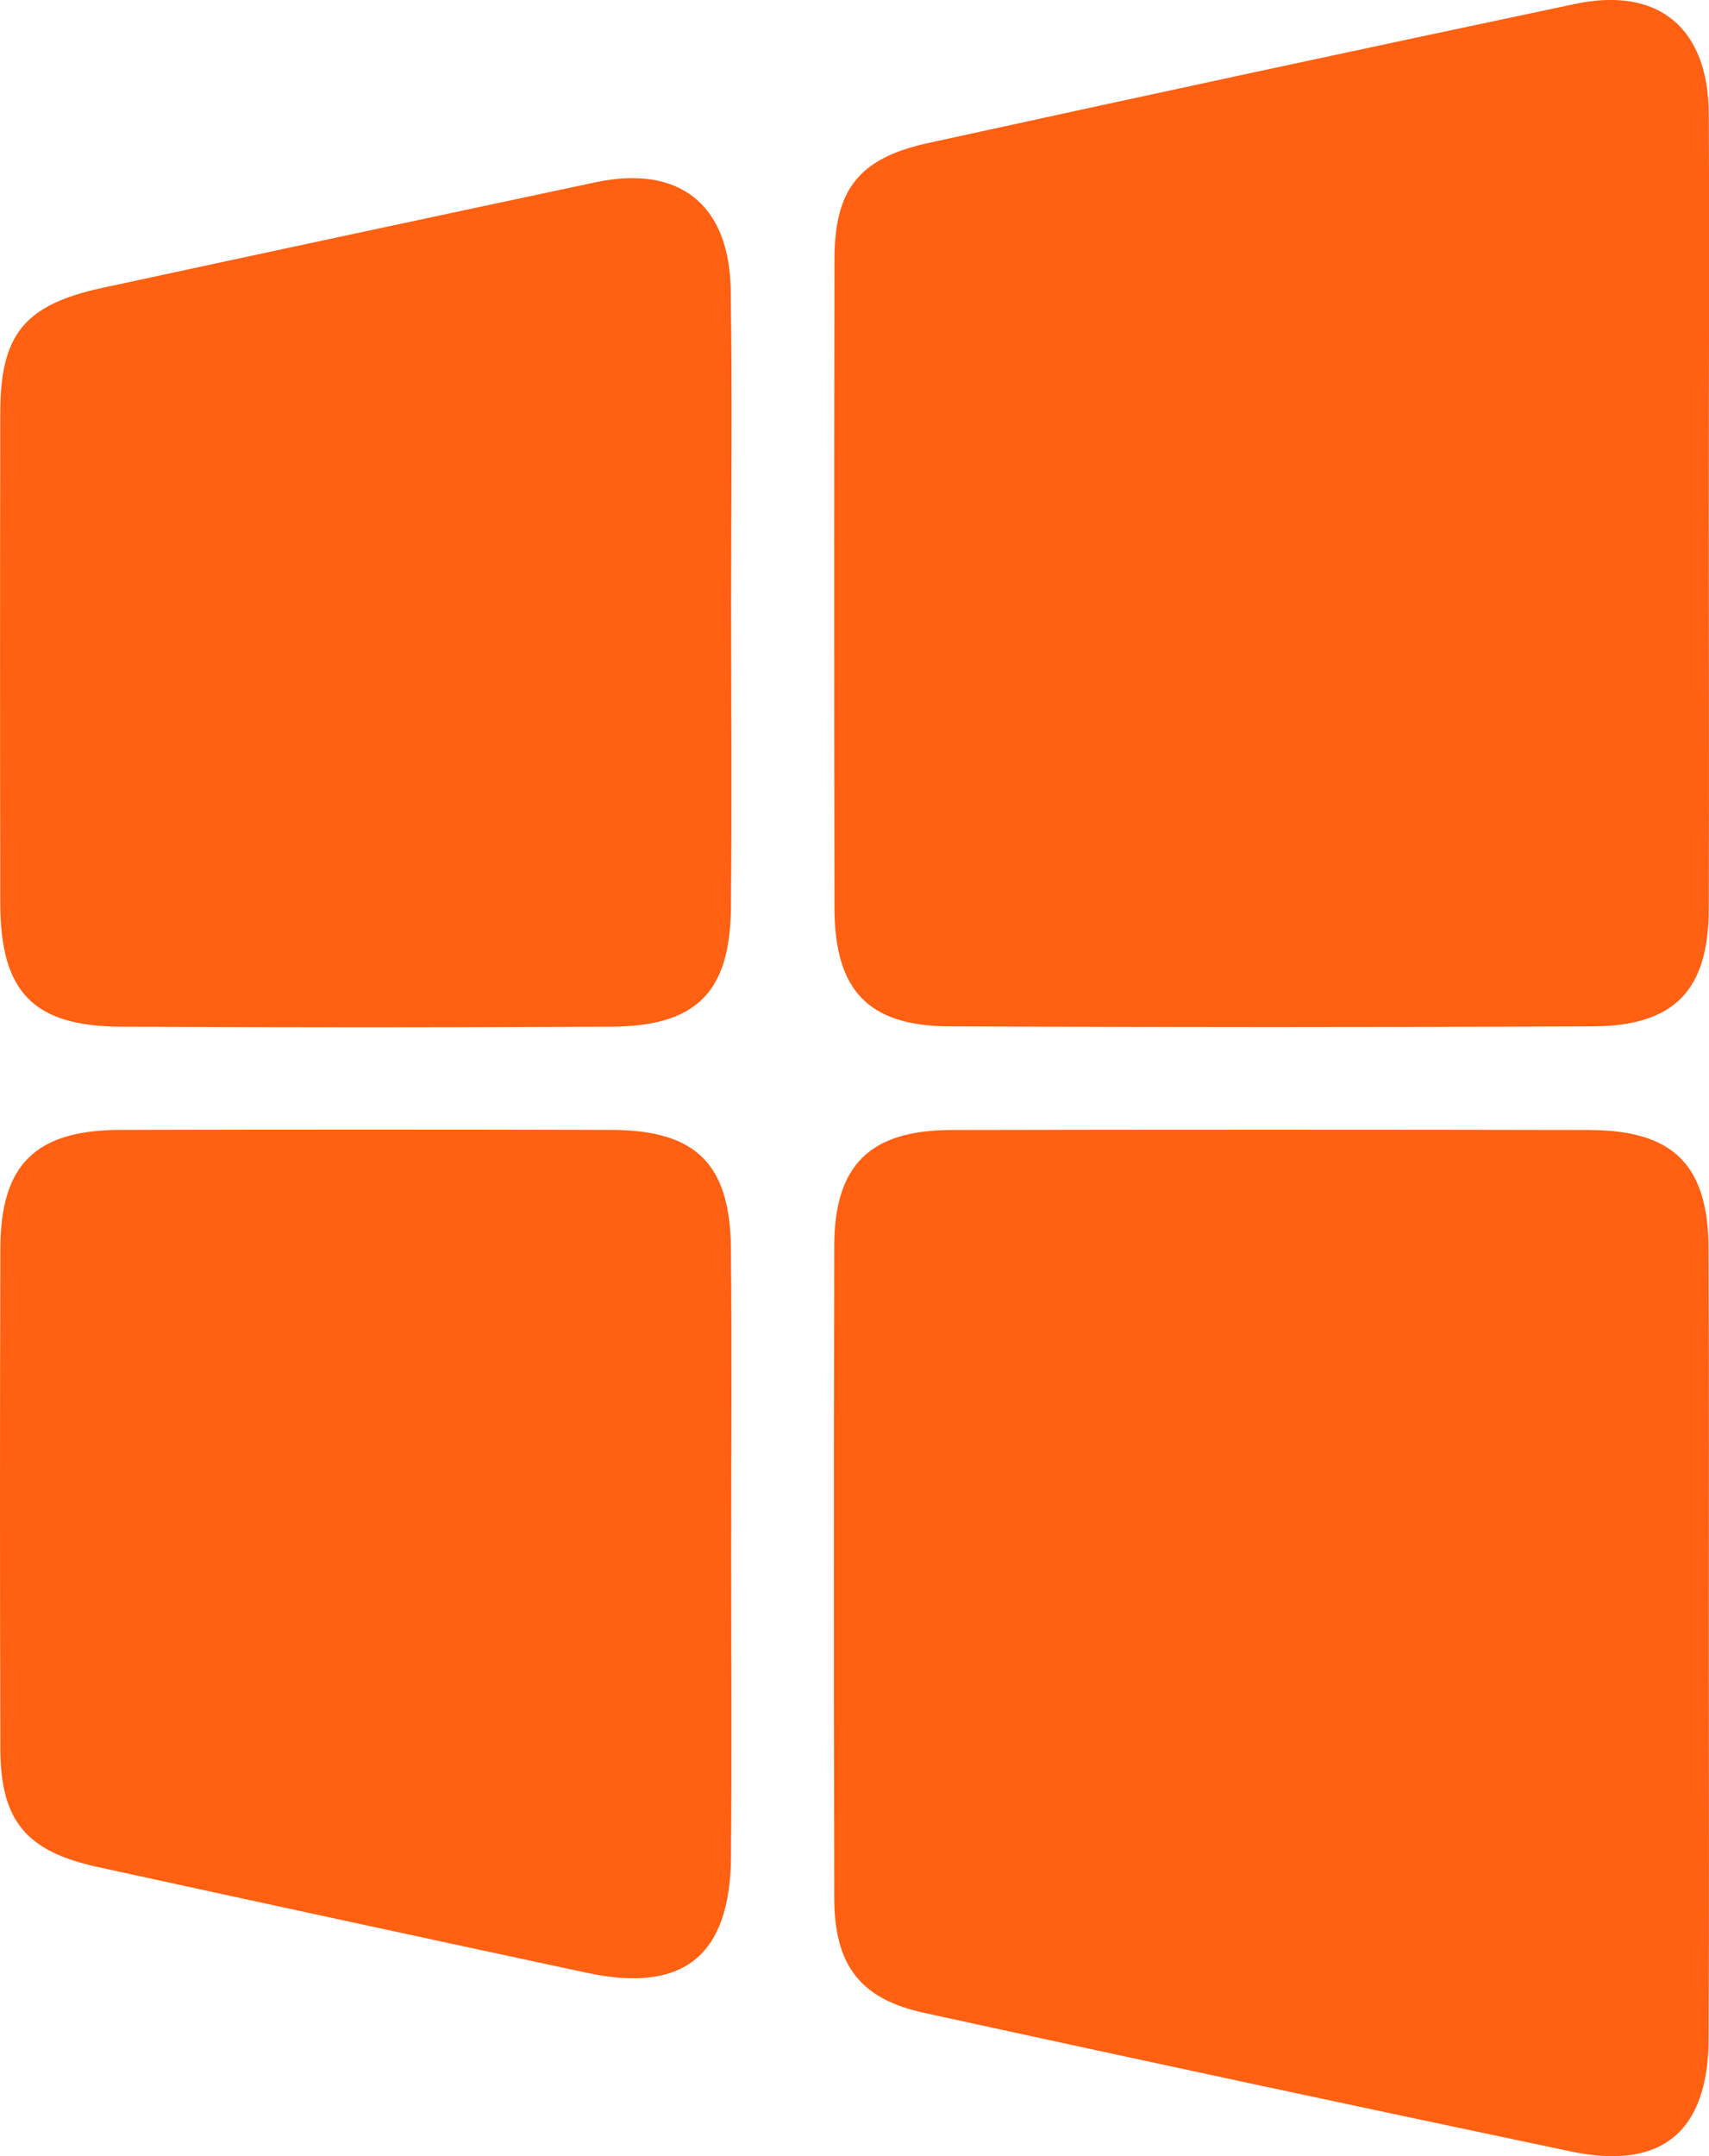 <svg id="microsoft" xmlns="http://www.w3.org/2000/svg" width="63.136" height="79.633" viewBox="0 0 63.136 79.633">
  <path id="Trazado_99" data-name="Trazado 99" d="M3408.96,544.512c0,4.829.016,9.659-.006,14.488-.015,3.45-1.731,4.879-5.1,4.171q-11.946-2.511-23.873-5.114c-2.363-.512-3.325-1.751-3.33-4.24q-.024-12.042,0-24.086c.007-2.988,1.317-4.277,4.337-4.283q11.774-.024,23.547,0c3.119.006,4.406,1.291,4.417,4.4C3408.972,534.733,3408.96,539.622,3408.96,544.512Z" transform="translate(-3345.831 -483.714)" fill="#ff6011"/>
  <path id="Trazado_100" data-name="Trazado 100" d="M3408.959,502.781c0,4.835.015,9.67,0,14.5-.012,3.015-1.269,4.326-4.3,4.34q-11.879.054-23.755,0c-3.008-.015-4.24-1.334-4.245-4.387q-.021-11.966,0-23.932c0-2.589.9-3.746,3.467-4.307q11.938-2.613,23.9-5.137c3.071-.647,4.913.884,4.933,4.054C3408.982,492.869,3408.959,497.825,3408.959,502.781Z" transform="translate(-3345.831 -483.714)" fill="#ff6011"/>
  <path id="Trazado_101" data-name="Trazado 101" d="M3372.843,541.247c0,3.683.024,7.368-.007,11.051-.031,3.662-1.766,5.041-5.34,4.274q-9.023-1.934-18.038-3.9c-2.653-.575-3.607-1.7-3.614-4.373q-.026-9.24,0-18.48c.008-3.1,1.3-4.368,4.441-4.375q9.06-.023,18.12,0c3.133.008,4.4,1.245,4.429,4.386C3372.871,533.637,3372.842,537.442,3372.843,541.247Z" transform="translate(-3345.831 -483.714)" fill="#ff6011"/>
  <path id="Trazado_102" data-name="Trazado 102" d="M3372.841,506c0,3.744.029,7.489-.007,11.233-.03,3.13-1.275,4.379-4.416,4.4q-9.06.048-18.12,0c-3.238-.016-4.451-1.283-4.457-4.548q-.015-9.06,0-18.118c0-2.91.9-4,3.774-4.622q9.108-1.965,18.223-3.9c3.067-.65,4.936.8,4.987,3.966C3372.888,498.269,3372.84,502.135,3372.841,506Z" transform="translate(-3345.831 -483.714)" fill="#ff6011"/>
</svg>
